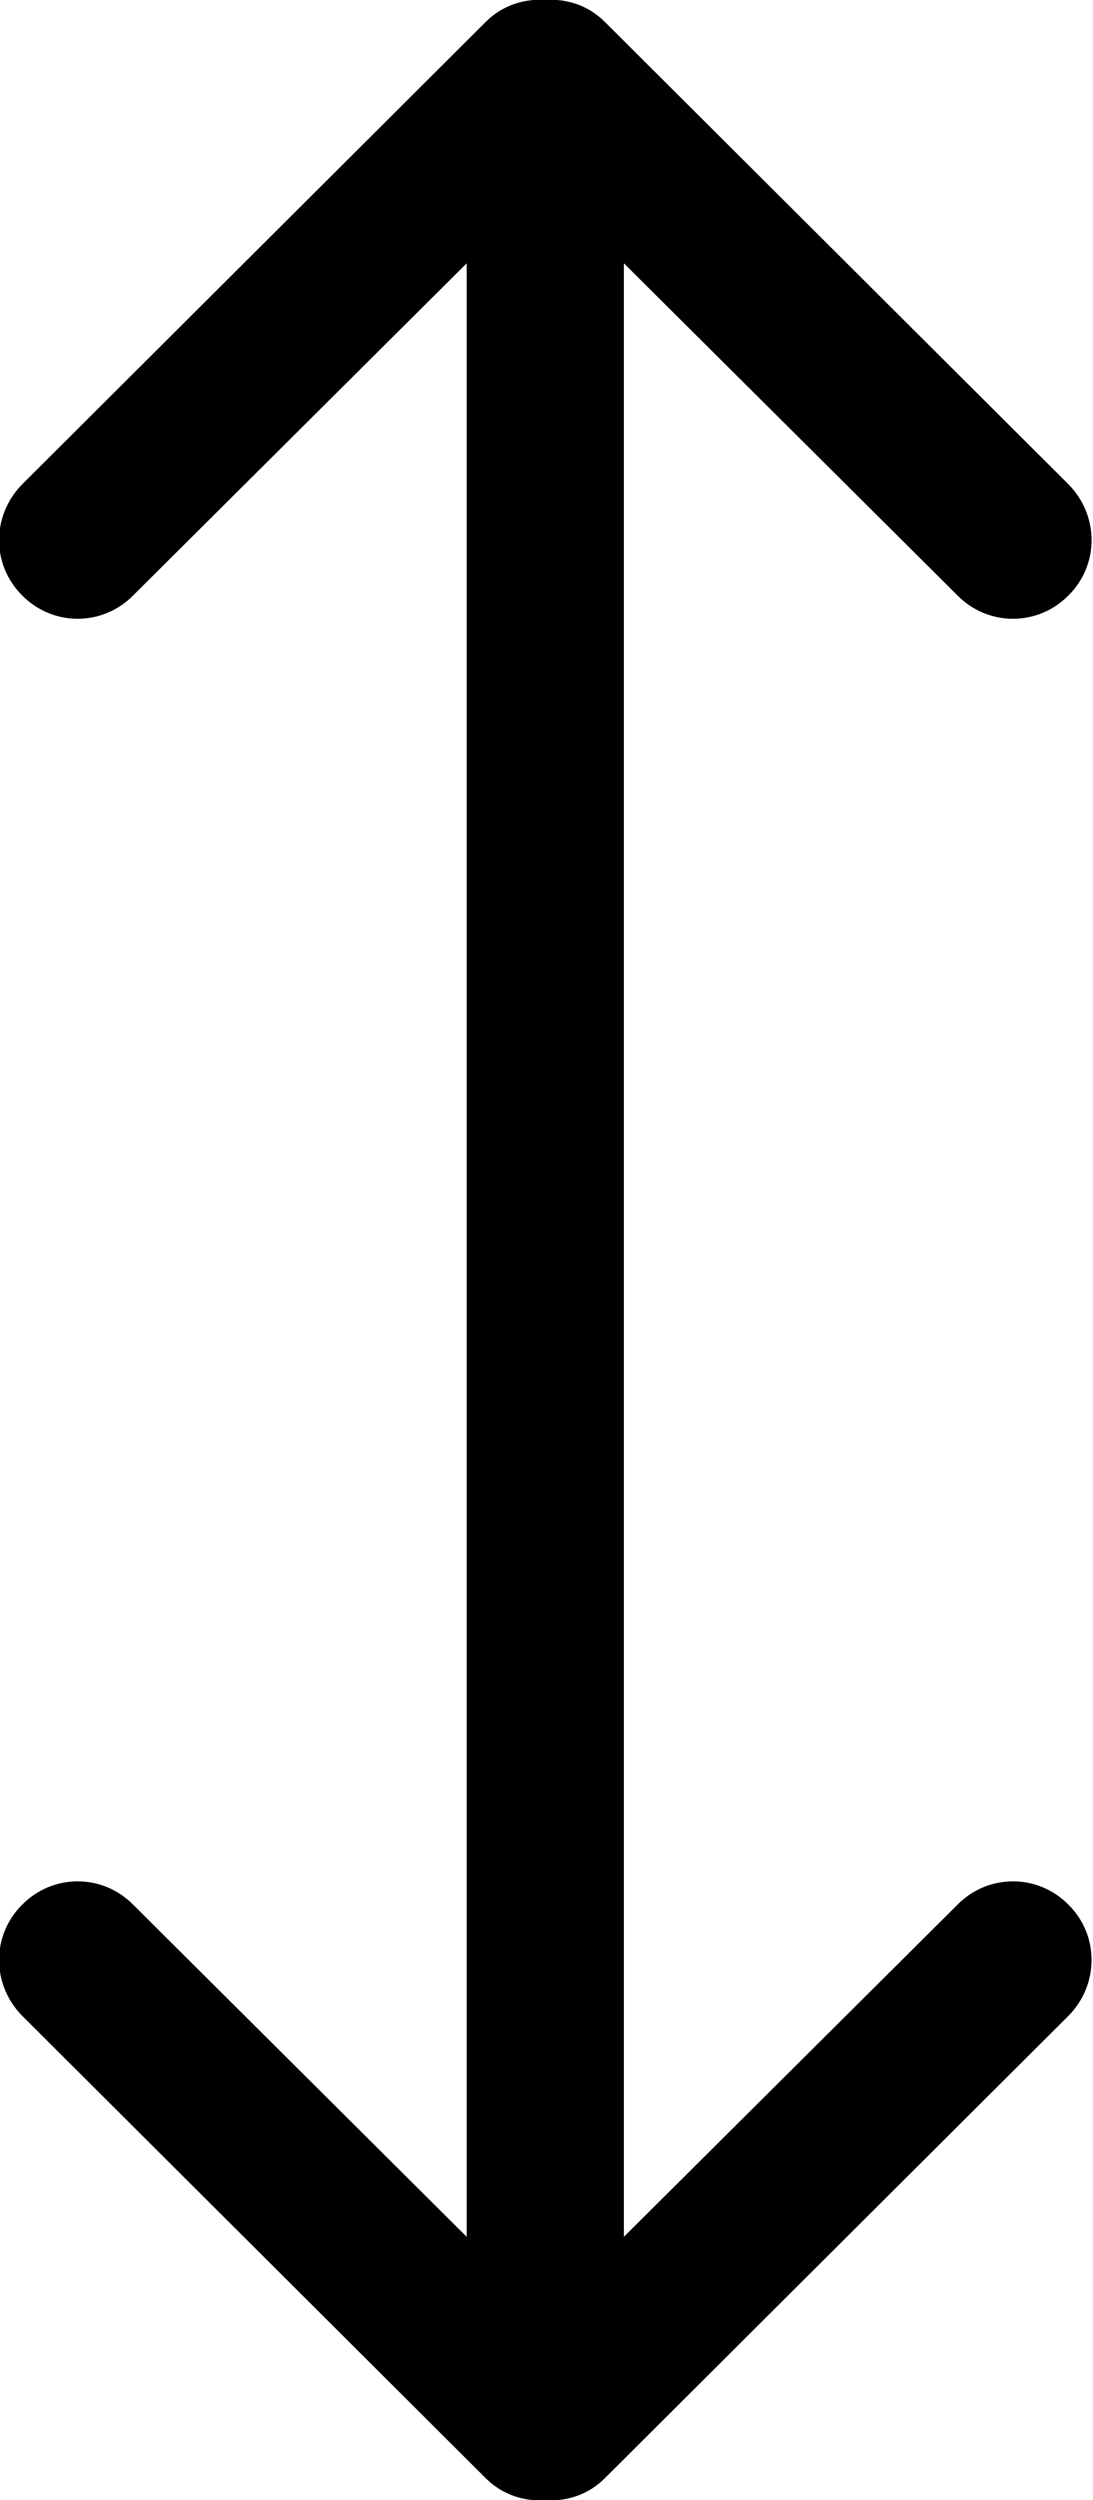 <?xml version="1.0" encoding="UTF-8" standalone="no"?>
<svg width="14px" height="32px" viewBox="0 0 14 32" version="1.1" xmlns="http://www.w3.org/2000/svg" xmlns:xlink="http://www.w3.org/1999/xlink" xmlns:sketch="http://www.bohemiancoding.com/sketch/ns">
    <!-- Generator: Sketch Beta 3.3.2 (12041) - http://www.bohemiancoding.com/sketch -->
    <title>arrow-up-down</title>
    <desc>Created with Sketch Beta.</desc>
    <defs></defs>
    <g id="Page-1" stroke="none" stroke-width="1" fill="none" fill-rule="evenodd" sketch:type="MSPage">
        <g id="Icon-Set" sketch:type="MSLayerGroup" transform="translate(-211, -1191)" fill="#000000">
            <path d="M223.263,1215.38 L218.991,1219.63 L218.991,1194.37 L223.263,1198.62 C223.656,1199.02 224.293,1199.02 224.687,1198.62 C225.08,1198.23 225.08,1197.6 224.687,1197.2 L218.747,1191.28 C218.537,1191.07 218.259,1190.98 217.984,1191 C217.71,1190.98 217.432,1191.07 217.222,1191.28 L211.283,1197.2 C210.89,1197.6 210.89,1198.23 211.283,1198.62 C211.676,1199.02 212.313,1199.02 212.707,1198.62 L216.978,1194.37 L216.978,1219.63 L212.707,1215.38 C212.313,1214.98 211.676,1214.98 211.283,1215.38 C210.89,1215.77 210.89,1216.4 211.283,1216.8 L217.222,1222.72 C217.432,1222.93 217.71,1223.02 217.984,1223 C218.259,1223.02 218.537,1222.93 218.747,1222.72 L224.687,1216.8 C225.08,1216.4 225.08,1215.77 224.687,1215.38 C224.293,1214.98 223.656,1214.98 223.263,1215.38" id="arrow-up-down" sketch:type="MSShapeGroup"></path>
        </g>
    </g>
</svg>